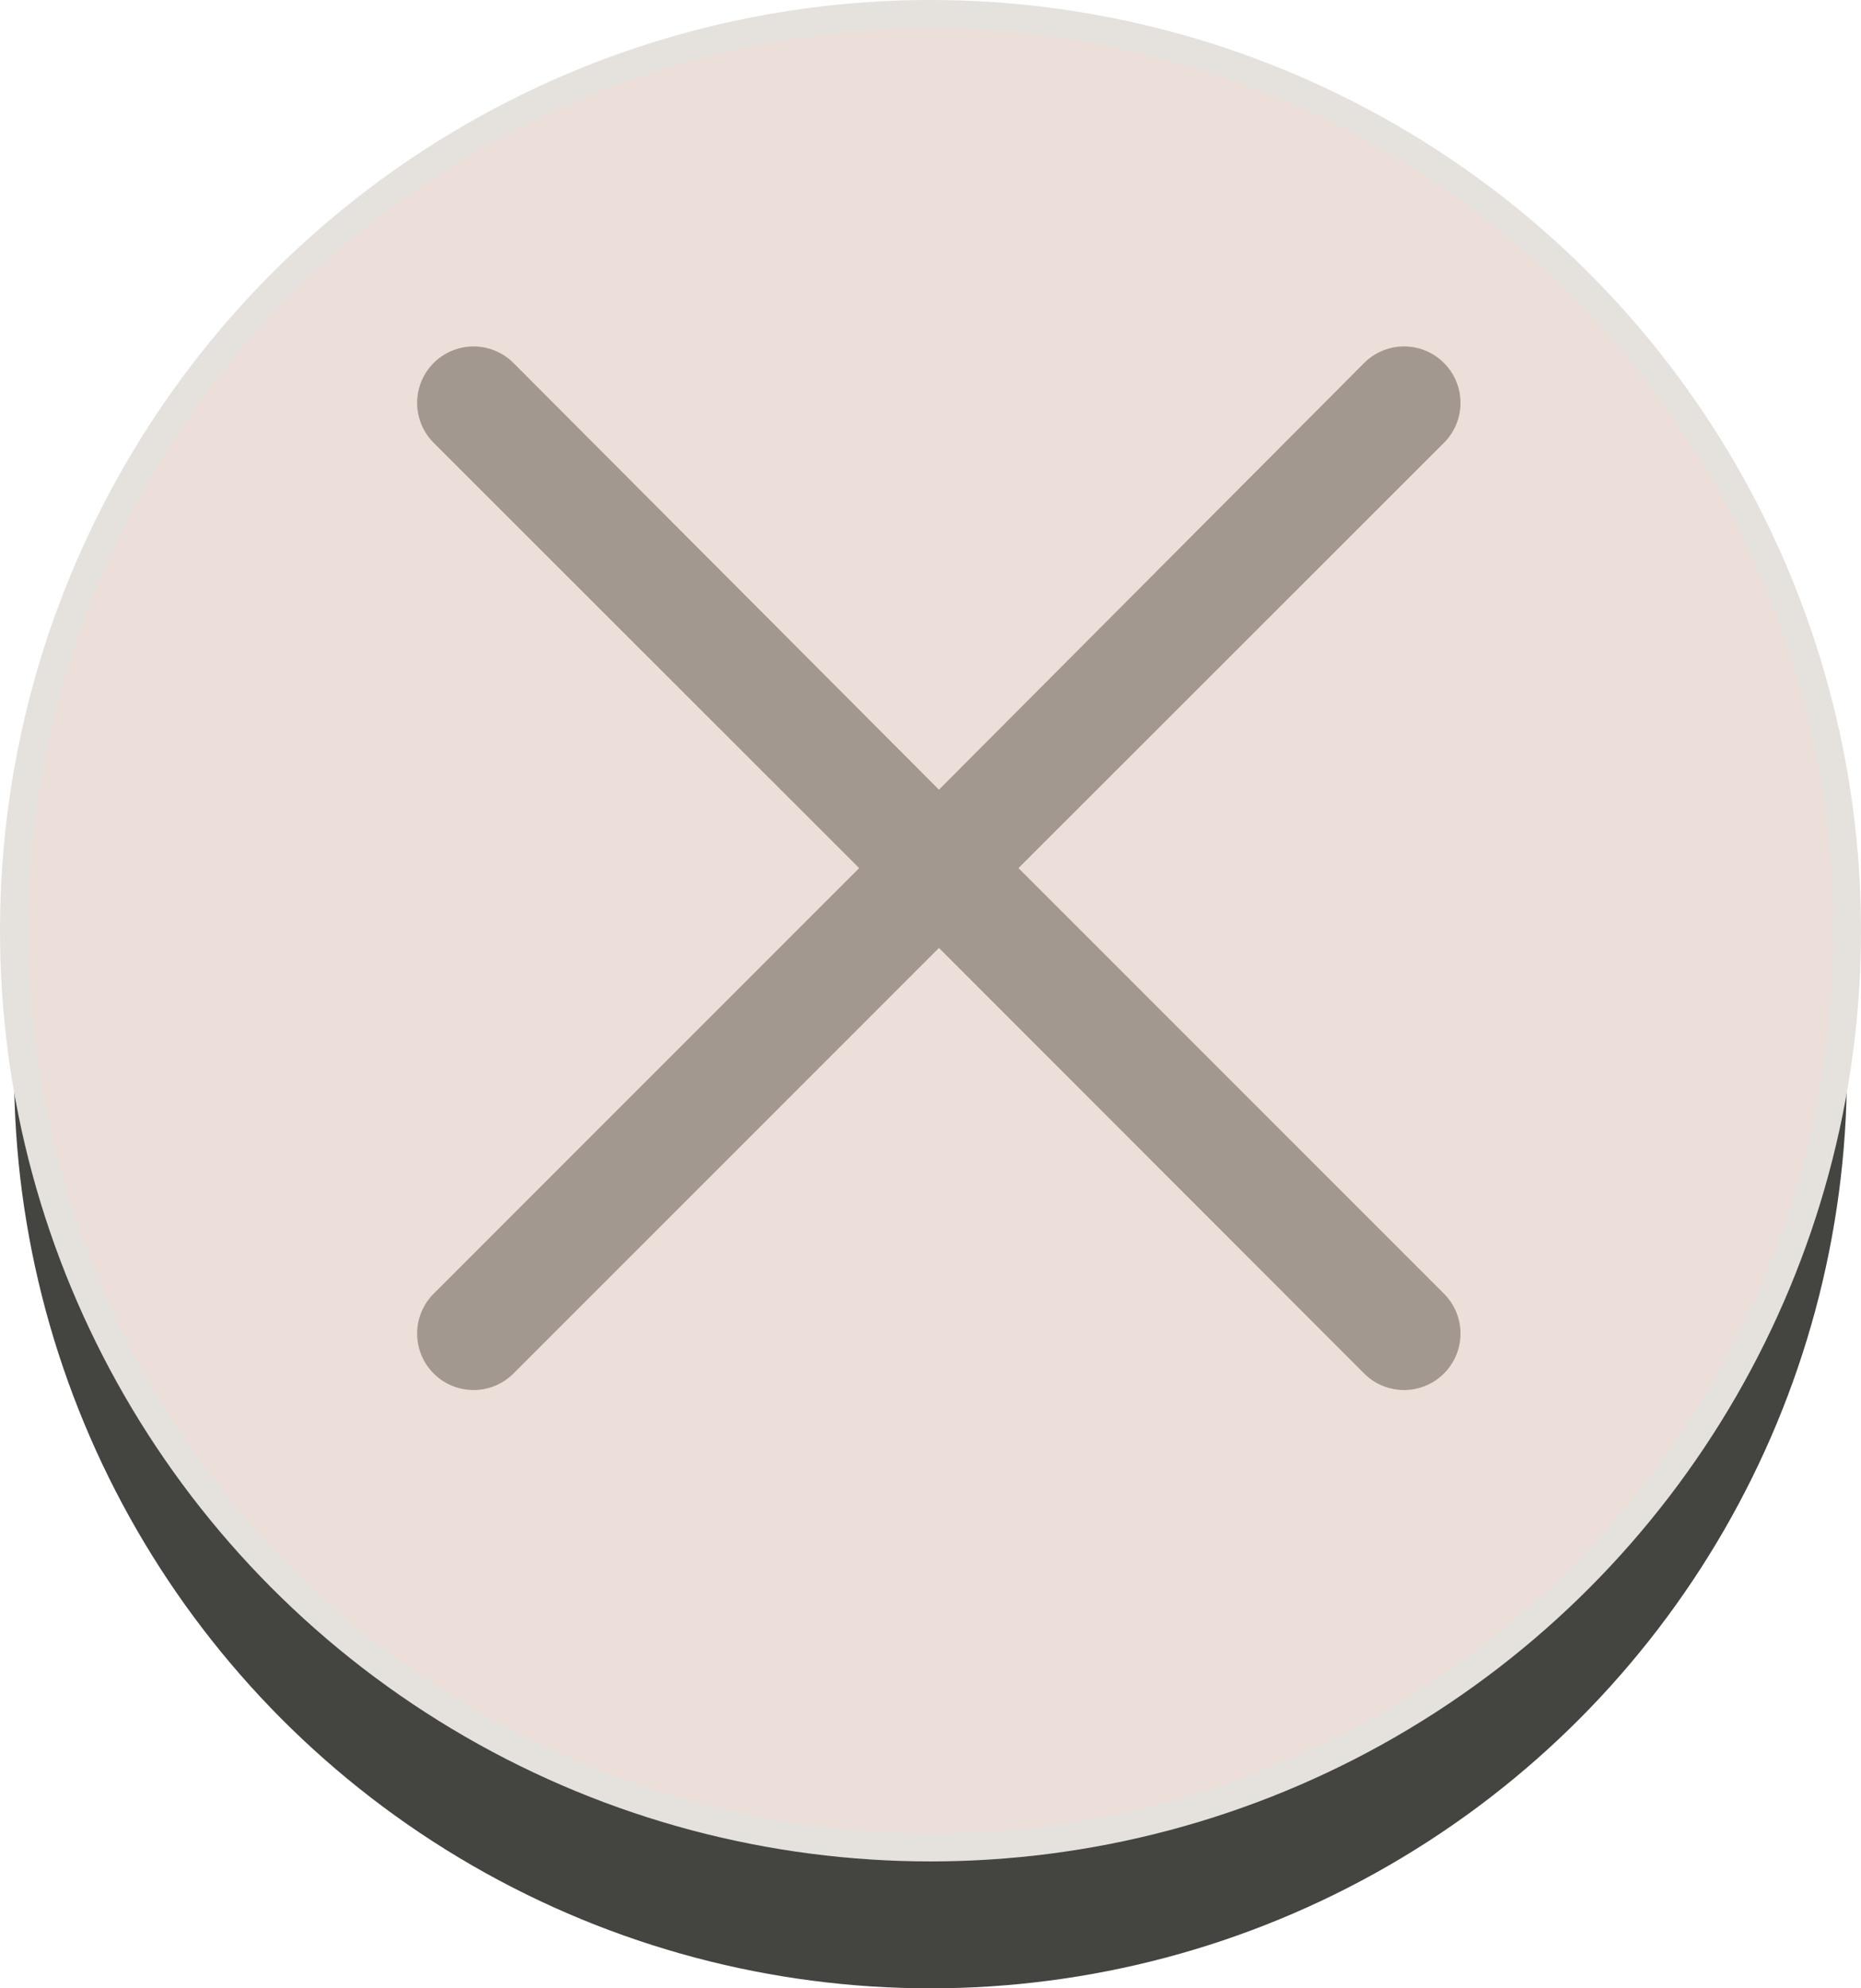 <svg xmlns="http://www.w3.org/2000/svg" viewBox="0 0 66 70.5"><defs><style>.cls-1{fill:#444440;}.cls-2{fill:#ecded9;stroke:#e5e2dd;stroke-miterlimit:10;}.cls-3{fill:#a2988f;}</style></defs><title>XX</title><g id="圖層_2" data-name="圖層 2"><g id="圖層_1-2" data-name="圖層 1"><circle class="cls-1" cx="33" cy="38" r="32.5"/><circle class="cls-2" cx="33" cy="33" r="32.5"/><path class="cls-3" d="M36.12,30.78,51.21,15.7a2,2,0,0,0-2.83-2.83L33.3,28,18.21,12.87a2,2,0,0,0-2.83,2.83L30.47,30.78,15.38,45.87a2,2,0,1,0,2.83,2.83L33.3,33.61,48.38,48.7a2,2,0,0,0,2.83-2.83Z"/></g></g></svg>